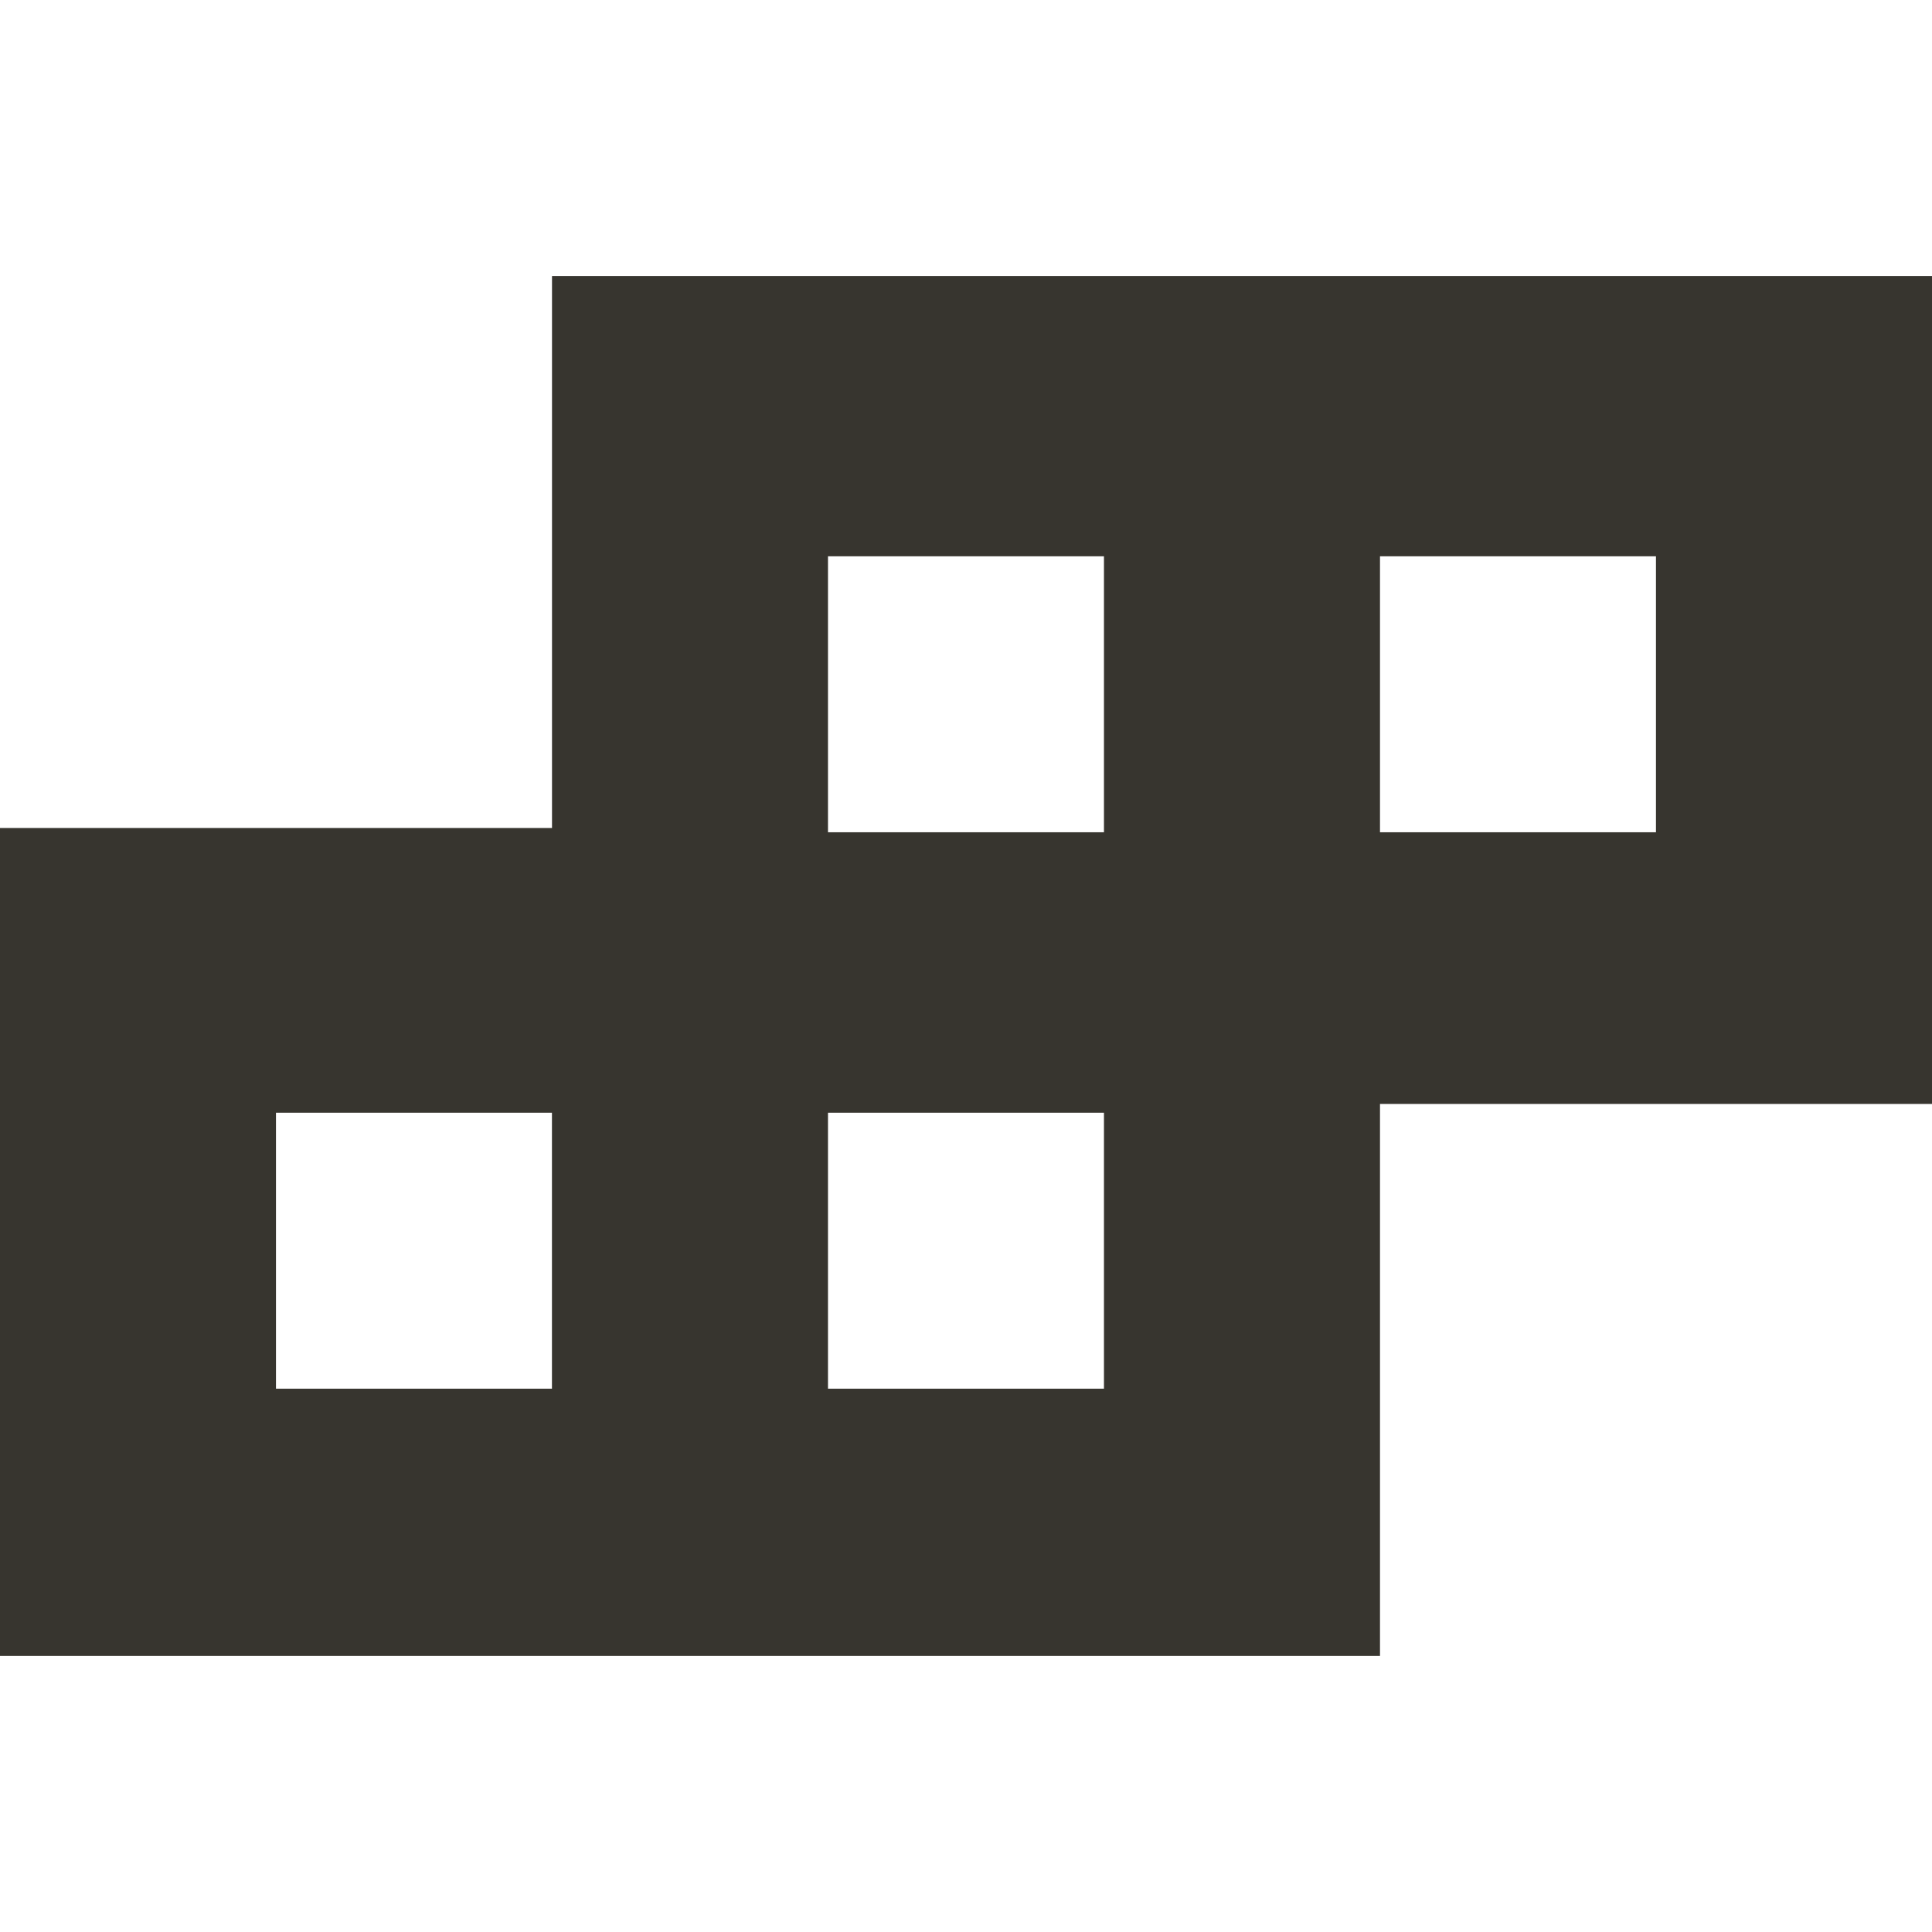 <!-- Generated by IcoMoon.io -->
<svg version="1.1" xmlns="http://www.w3.org/2000/svg" width="32" height="32" viewBox="0 0 32 32">
<title>as-tetrix-1</title>
<path fill="#37352f" d="M22.857 13.785v-4.571h4.571v4.571h-4.571zM13.714 13.785v-4.571h4.571v4.571h-4.571zM13.714 23.001v-4.571h4.571v4.571h-4.571zM4.571 23.001v-4.571h4.571v4.571h-4.571zM9.143 4.571v9.143h-9.143v13.714h22.857v-9.143h9.143v-13.714h-22.857z"></path>
</svg>
